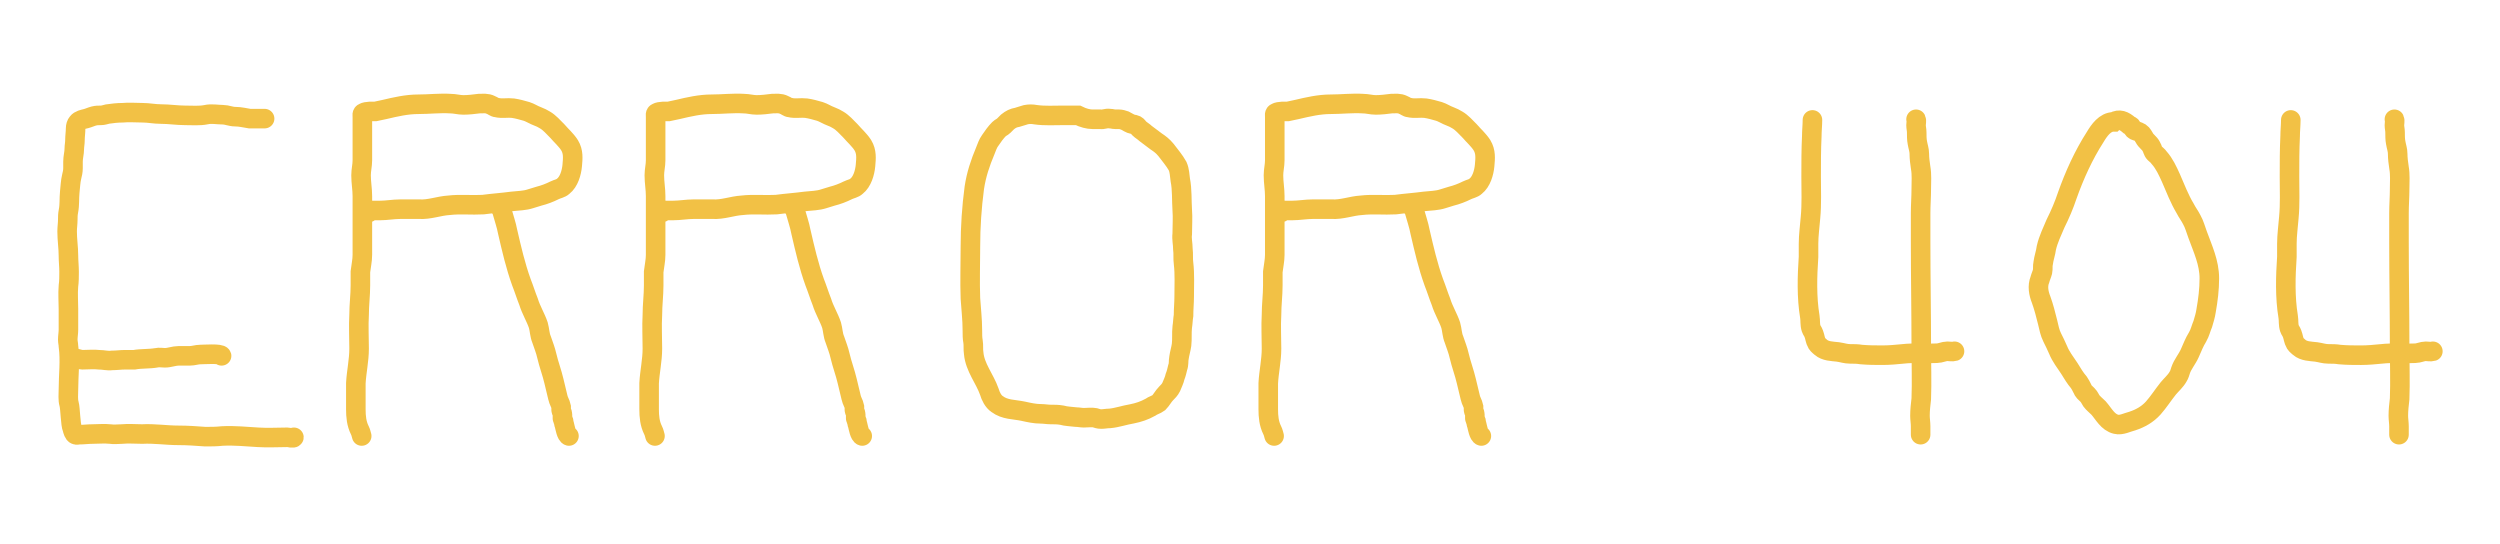 <svg xmlns="http://www.w3.org/2000/svg" viewBox="0 0 383.6 83.5"><style>.st0{fill:none;stroke:#f2c145;stroke-width:3;stroke-linecap:round;stroke-miterlimit:10}</style><g id="_x33_"><path class="st0" d="M45.1 67.1c0 .2-.9 0-1 0-1.5 0-3 .1-4.5 0-1.8-.1-3.6-.3-5.5-.2-.9.1-1.7.1-2.6.1-1.4-.1-2.7-.2-4.1-.2-1.9 0-3.7-.3-5.6-.2-1 0-2.1-.1-3.1 0-.6 0-1.2.1-1.8 0-.9-.1-1.8 0-2.7 0-.7 0-1.4.1-2.1.1-.1 0-.3.1-.5 0-.3-.1-.4-.6-.5-.9-.3-.7-.3-3.1-.5-3.8-.2-.7-.1-1.5-.1-2.2 0-2.2.3-4.5 0-6.7 0-.3-.1-.6-.1-1 0-.5.1-1 .1-1.5v-3.2c0-1.2-.1-2.3 0-3.5.1-.7.1-1.5.1-2.2 0-.8-.1-1.7-.1-2.5 0-1.2-.2-2.4-.2-3.7 0-.6.1-1.2.1-1.8 0-.4 0-.8.1-1.3.2-1 .1-1.9.2-2.9.1-.8.1-1.6.3-2.4.1-.4.2-.8.2-1.3v-1c0-.7.2-1.3.2-2 0-.4.1-.8.1-1.3 0-.6.1-1.2.1-1.8 0-.3.1-.7.3-.9.3-.4.9-.5 1.3-.6.4-.1.8-.3 1.2-.4.4-.1.7-.1 1.1-.1.3 0 .6-.1 1-.2.7-.1 1.5-.2 2.3-.2 1-.1 2 0 3.1 0 .9 0 1.8.2 2.8.2 1.2 0 2.5.2 3.7.2 1.1 0 2.2.1 3.2-.1.9-.2 1.7 0 2.6 0 .6 0 1.2.3 1.9.3.8 0 1.5.2 2.2.3h2.3"/><path class="st0" d="M11 54.8c.2.2.4.1.6.2.3 0 .7.2 1 .2.9 0 1.8-.1 2.6 0 .7 0 1.3.2 2 .1.7 0 1.3-.1 2-.1h1.4c1.1-.2 2.3-.1 3.4-.3.4-.1.9 0 1.3 0 .7 0 1.4-.3 2.1-.3h1.7c.6 0 1.1-.2 1.6-.2s3.2-.2 3.3.2m21.5 12.3c-.1-.3-.1-.5-.3-.9-.5-1-.6-2.1-.6-3.2v-4c.1-1.8.5-3.5.5-5.3 0-1.7-.1-3.5 0-5.2 0-1.5.2-3 .2-4.5v-2.1c.1-.9.3-1.7.3-2.6v-9c0-1.1-.2-2.1-.2-3.2 0-.8.2-1.5.2-2.3v-6.7c0-.2-.1-.5.2-.6.1-.1.7-.2.9-.2h.9c.5-.1.9-.2 1.4-.3 1.7-.4 3.4-.8 5.2-.8 1.6 0 3.3-.2 4.9-.1.7 0 1.3.2 2 .2.8 0 1.6-.1 2.4-.2.7 0 1.2-.1 1.8.2.3.1.6.4.9.4.8.2 1.7 0 2.5.1.7.1 1.4.3 2.1.5.3.1.5.2.7.3.7.4 1.5.6 2.1 1 .7.4 1.3 1.1 1.9 1.7.6.7 1.4 1.4 1.9 2.2.6 1 .5 2 .4 3.1-.1 1.1-.5 2.5-1.4 3.2-.3.3-.9.4-1.3.6-.8.4-1.6.7-2.4.9-.4.1-.9.3-1.3.4-.9.3-1.9.3-2.8.4-1.5.2-3 .3-4.5.5-1.7.1-3.5-.1-5.2.1-1.6.1-3 .7-4.6.6h-2.9c-1 0-2.1.2-3.1.2h-1.1c-.2 0-.7-.1-.6.3"/><path class="st0" d="M76.6 31.7c.1 0 .1-.1.2-.1.1.2.2.5.2.7.3 1.1.7 2.2.9 3.3.6 2.6 1.2 5.2 2.1 7.7.4 1 .7 2 1.1 3 .4 1.3 1.1 2.4 1.5 3.6.2.7.2 1.5.5 2.2.3.9.6 1.6.8 2.5.3 1.3.8 2.6 1.1 3.9.2.8.4 1.7.6 2.5.1.5.4.9.5 1.4v.5c0 .2.2.4.2.7v.6c0 .2.2.3.2.5 0 .1 0 .3.1.5.1.4.3 1.6.7 1.7m13.2 0c-.1-.3-.1-.5-.3-.9-.5-1-.6-2.1-.6-3.2v-4c.1-1.8.5-3.5.5-5.3 0-1.7-.1-3.5 0-5.2 0-1.5.2-3 .2-4.5v-2.1c.1-.9.3-1.7.3-2.6v-9c0-1.1-.2-2.1-.2-3.2 0-.8.2-1.5.2-2.3v-6.7c0-.2-.1-.5.2-.6.1-.1.7-.2.9-.2h.9c.5-.1.9-.2 1.4-.3 1.7-.4 3.4-.8 5.2-.8 1.6 0 3.3-.2 4.9-.1.7 0 1.3.2 2 .2.8 0 1.6-.1 2.4-.2.7 0 1.2-.1 1.8.2.3.1.6.4.9.4.8.2 1.7 0 2.5.1.7.1 1.4.3 2.1.5.3.1.5.2.7.3.7.4 1.5.6 2.1 1 .7.4 1.3 1.1 1.9 1.7.6.7 1.4 1.4 1.9 2.2.6 1 .5 2 .4 3.1-.1 1.1-.5 2.5-1.4 3.2-.3.3-.9.4-1.3.6-.8.4-1.6.7-2.4.9-.4.1-.9.3-1.3.4-.9.3-1.9.3-2.8.4-1.5.2-3 .3-4.5.5-1.7.1-3.5-.1-5.2.1-1.6.1-3 .7-4.6.6h-2.9c-1 0-2.1.2-3.1.2h-1.1c-.2 0-.7-.1-.6.3"/><path class="st0" d="M121.6 31.7c.1 0 .1-.1.2-.1.1.2.2.5.2.7.3 1.1.7 2.2.9 3.3.6 2.6 1.2 5.2 2.1 7.7.4 1 .7 2 1.1 3 .4 1.3 1.1 2.4 1.5 3.6.2.7.2 1.5.5 2.2.3.9.6 1.6.8 2.5.3 1.3.8 2.6 1.1 3.9.2.8.4 1.7.6 2.5.1.5.4.9.5 1.4v.5c0 .2.2.4.2.7v.6c0 .2.2.3.2.5 0 .1 0 .3.1.5.1.4.3 1.6.7 1.7m63.2 0c-.1-.3-.1-.5-.3-.9-.5-1-.6-2.1-.6-3.2v-4c.1-1.8.5-3.5.5-5.3 0-1.7-.1-3.5 0-5.2 0-1.5.2-3 .2-4.5v-2.1c.1-.9.3-1.7.3-2.6v-9c0-1.1-.2-2.1-.2-3.2 0-.8.2-1.5.2-2.3v-6.7c0-.2-.1-.5.2-.6.1-.1.7-.2.9-.2h.9c.5-.1.9-.2 1.4-.3 1.7-.4 3.4-.8 5.2-.8 1.6 0 3.3-.2 4.9-.1.7 0 1.3.2 2 .2.8 0 1.6-.1 2.4-.2.7 0 1.2-.1 1.8.2.3.1.6.4.9.4.8.2 1.7 0 2.5.1.7.1 1.4.3 2.1.5.3.1.5.2.7.3.7.4 1.5.6 2.1 1 .7.4 1.3 1.1 1.9 1.7.6.7 1.4 1.4 1.9 2.2.6 1 .5 2 .4 3.1-.1 1.1-.5 2.5-1.4 3.2-.3.3-.9.4-1.3.6-.8.4-1.6.7-2.4.9-.4.1-.9.3-1.3.4-.9.3-1.9.3-2.8.4-1.5.2-3 .3-4.5.5-1.7.1-3.5-.1-5.2.1-1.6.1-3 .7-4.6.6h-2.9c-1 0-2.1.2-3.1.2h-1.1c-.2 0-.7-.1-.6.3"/><path class="st0" d="M216.6 31.7c.1 0 .1-.1.2-.1.1.2.2.5.2.7.3 1.1.7 2.2.9 3.3.6 2.6 1.2 5.2 2.1 7.7.4 1 .7 2 1.1 3 .4 1.3 1.1 2.4 1.5 3.6.2.7.2 1.5.5 2.2.3.9.6 1.6.8 2.5.3 1.3.8 2.6 1.1 3.9.2.8.4 1.7.6 2.5.1.5.4.9.5 1.4v.5c0 .2.2.4.2.7v.6c0 .2.2.3.2.5 0 .1 0 .3.1.5.1.4.3 1.6.7 1.7m-61.9-49.2h-2.2c-1.4 0-2.9.1-4.3-.1-.5-.1-1-.1-1.5 0-.4.1-.9.3-1.3.4-.6.1-1 .3-1.5.7l-.6.6c-.2.2-.5.3-.7.5-.5.5-1 1.2-1.4 1.8-.3.4-.5 1-.7 1.5-.8 1.9-1.4 3.7-1.7 5.7-.4 3-.6 6-.6 9 0 2.7-.1 5.4 0 8 .1 1.6.3 3.2.3 4.9 0 .6 0 1.2.1 1.7.1.6 0 1.2.1 1.8.2 2.2 1.7 3.9 2.4 5.9.2.7.6 1.5 1.2 1.9 1.2.9 2.6.8 4 1.1.9.2 1.8.4 2.7.4.5 0 1 .1 1.5.1.6 0 1.1 0 1.7.1.7.2 1.4.2 2.2.3.4 0 .8.1 1.2.1.6 0 1.2-.1 1.7 0 .4.1.5.2 1 .2.4 0 .8-.1 1.3-.1 1.1-.1 2.2-.5 3.4-.7 1-.2 1.9-.5 2.8-1 .4-.3.9-.4 1.3-.7.4-.4.7-1 1.1-1.4.3-.3.6-.6.8-1 .2-.5.5-1.1.6-1.6.2-.5.3-1 .4-1.4.2-.5.1-1 .2-1.5.1-.7.3-1.3.4-2 .1-.9 0-1.8.1-2.7.1-.6.1-1.2.2-1.8 0-1 .1-1.9.1-2.9 0-1.7.1-3.4-.1-5.1-.1-.7 0-1.4-.1-2.2 0-.8-.2-1.5-.1-2.3 0-1.2.1-2.5 0-3.7-.1-1.5 0-3.1-.3-4.6-.1-.7-.1-1.4-.4-2.1-.5-.9-1.2-1.7-1.8-2.5-.5-.6-.9-.9-1.5-1.3-.5-.4-1.1-.8-1.6-1.2-.3-.3-.7-.5-1-.8-.2-.2-.3-.4-.5-.5-.2-.1-.3-.1-.4-.1-.5-.1-.9-.4-1.3-.6-.3-.1-.6-.2-.9-.2h-.6c-.3 0-.5-.1-.8-.1-.6-.1-1 .2-1.5.1h-1.2c-.6 0-1.4-.2-2.2-.6zm112.7.7c0 .8-.1 1.7-.1 2.5-.1 2.1-.1 4.1-.1 6.2 0 2.1.1 4.2-.1 6.3-.1 1.3-.3 2.7-.3 4v2c-.2 3-.3 6.2.2 9.2.1.6 0 1.2.2 1.8.1.3.3.5.4.8.2.5.2 1 .5 1.5.2.3.4.4.6.6.7.6 1.7.6 2.6.7.7.1 1.2.3 1.9.3.6 0 1.1 0 1.7.1 1.1.1 2.2.1 3.3.1 1 0 2.1-.1 3.1-.2 1.7-.2 3.5 0 5.2-.1.5 0 1.1-.3 1.6-.3.3 0 .8.1 1.1 0"/><path class="st0" d="M294.7 66.7v-1.3c0-.5-.1-1.1-.1-1.6 0-.9.1-1.7.2-2.6.1-2.6 0-5.3 0-7.9 0-5.4-.1-10.8-.1-16.2v-4.4c0-1.2.1-2.5.1-3.7 0-1.1.1-2.2-.1-3.3-.1-.7-.2-1.4-.2-2.1 0-.6-.2-1.1-.3-1.7-.1-.5-.1-1.1-.1-1.6 0-.4-.1-.7-.1-1.1 0-.3.1-.7 0-.9m57.5.1c0 .8-.1 1.7-.1 2.5-.1 2.1-.1 4.1-.1 6.2 0 2.1.1 4.2-.1 6.3-.1 1.3-.3 2.7-.3 4v2c-.2 3-.3 6.2.2 9.2.1.6 0 1.2.2 1.8.1.3.3.5.4.8.2.5.2 1 .5 1.5.2.3.4.4.6.6.7.6 1.7.6 2.6.7.7.1 1.2.3 1.9.3.6 0 1.1 0 1.7.1 1.1.1 2.2.1 3.3.1 1 0 2.1-.1 3.1-.2 1.7-.2 3.5 0 5.2-.1.5 0 1.1-.3 1.6-.3.3 0 .8.1 1.1 0"/><path class="st0" d="M368.1 66.7v-1.3c0-.5-.1-1.1-.1-1.6 0-.9.1-1.7.2-2.6.1-2.6 0-5.3 0-7.9 0-5.4-.1-10.8-.1-16.2v-4.4c0-1.2.1-2.5.1-3.7 0-1.1.1-2.2-.1-3.3-.1-.7-.2-1.4-.2-2.1 0-.6-.2-1.1-.3-1.7-.1-.5-.1-1.1-.1-1.6 0-.4-.1-.7-.1-1.1 0-.3.1-.7 0-.9m-43.1.4c-1.3 0-2.2 1.3-2.8 2.3-1.8 2.8-3.2 5.9-4.3 9-.5 1.5-1.1 2.9-1.8 4.3-.5 1.2-1.1 2.4-1.4 3.7-.1.8-.4 1.6-.5 2.4-.1.4 0 .8-.1 1.3-.1.4-.3.8-.4 1.2-.4 1-.2 2.1.2 3.1.4 1.1.7 2.3 1 3.5.2.8.3 1.5.7 2.3.3.6.6 1.2.9 1.9.4 1 1.1 1.9 1.7 2.8.5.8.9 1.5 1.5 2.2.2.3.3.5.5.9.2.5.4.6.8 1 .3.3.4.6.6.9.3.4.7.7 1.1 1.1.8.9 1.4 2.2 2.7 2.5.8.2 1.7-.3 2.5-.5 1.2-.4 2.3-1 3.2-2 .8-.9 1.5-2 2.3-3 .5-.6 1.1-1.1 1.5-1.8.2-.3.3-.7.4-1 .3-.9 1-1.7 1.4-2.6.4-.9.7-1.7 1.2-2.5.4-.7.5-1.3.8-2 .2-.7.4-1.3.5-2 .3-1.7.5-3.3.5-5 0-2.4-1-4.5-1.8-6.7-.3-.8-.5-1.6-.9-2.3-.3-.6-.7-1.1-1-1.7-.9-1.5-1.5-3.1-2.2-4.7-.5-1.1-1-2.2-1.8-3.1-.2-.3-.5-.5-.7-.7-.3-.3-.3-.7-.5-1-.3-.6-.8-.8-1.1-1.4-.3-.5-.4-.7-.9-.9-.2-.1-.5-.1-.7-.3-.1-.1-.2-.3-.3-.4-.1-.2-.2-.2-.4-.3-.8-.7-1.5-1-2.4-.5z"/></g></svg>